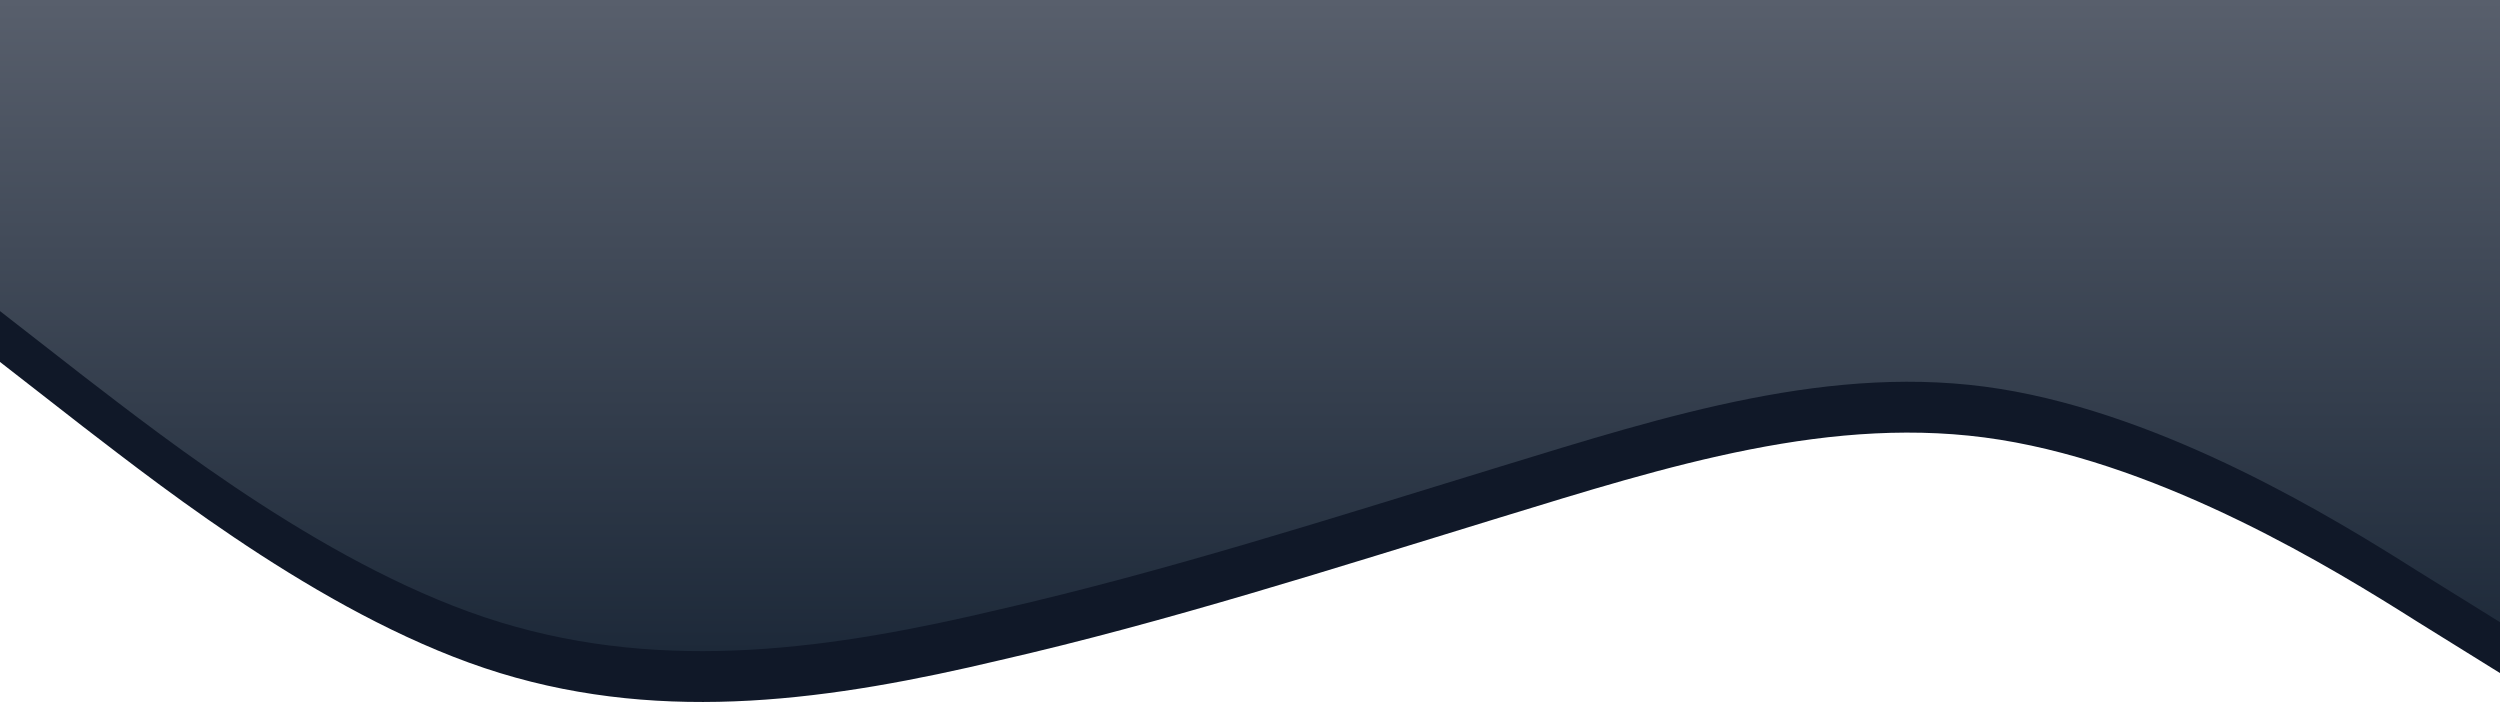 <svg width="1713" height="481" viewBox="0 0 1713 481" fill="none" xmlns="http://www.w3.org/2000/svg">
<path d="M1713 461.179L1655.9 425.707C1598.8 389.568 1484.6 319.622 1370.4 301.303C1256.2 282.984 1142 319.622 1027.8 354.595C913.6 389.568 799.4 426.206 685.2 452.353C571 479.498 456.8 496.152 342.6 461.179C228.4 426.206 114.2 336.276 57.1 292.477L4.57764e-05 248.011V34.843H57.1C114.2 34.843 228.4 34.843 342.6 34.843C456.8 34.843 571 34.843 685.2 34.843C799.4 34.843 913.6 34.843 1027.8 34.843C1142 34.843 1256.2 34.843 1370.4 34.843C1484.6 34.843 1598.8 34.843 1655.9 34.843H1713V461.179Z" fill="#101828"/>
<path d="M1713 426.337L1655.9 390.864C1598.8 354.725 1484.6 284.779 1370.4 266.46C1256.2 248.141 1142 284.779 1027.8 319.752C913.6 354.725 799.4 391.364 685.2 417.51C571 444.656 456.8 461.309 342.6 426.337C228.4 391.364 114.2 301.433 57.1 257.634L4.57764e-05 213.168V1.37513e-05H57.1C114.2 1.37513e-05 228.4 1.37513e-05 342.6 1.37513e-05C456.8 1.37513e-05 571 1.37513e-05 685.2 1.37513e-05C799.4 1.37513e-05 913.6 1.37513e-05 1027.8 1.37513e-05C1142 1.37513e-05 1256.2 1.37513e-05 1370.4 1.37513e-05C1484.6 1.37513e-05 1598.8 1.37513e-05 1655.9 1.37513e-05H1713V426.337Z" fill="url(#paint0_linear_33_888)"/>
<defs>
<linearGradient id="paint0_linear_33_888" x1="856.5" y1="446.157" x2="856.5" y2="0" gradientUnits="userSpaceOnUse">
<stop stop-color="#1D2939"/>
<stop offset="1" stop-color="#585F6C"/>
</linearGradient>
</defs>
</svg>
